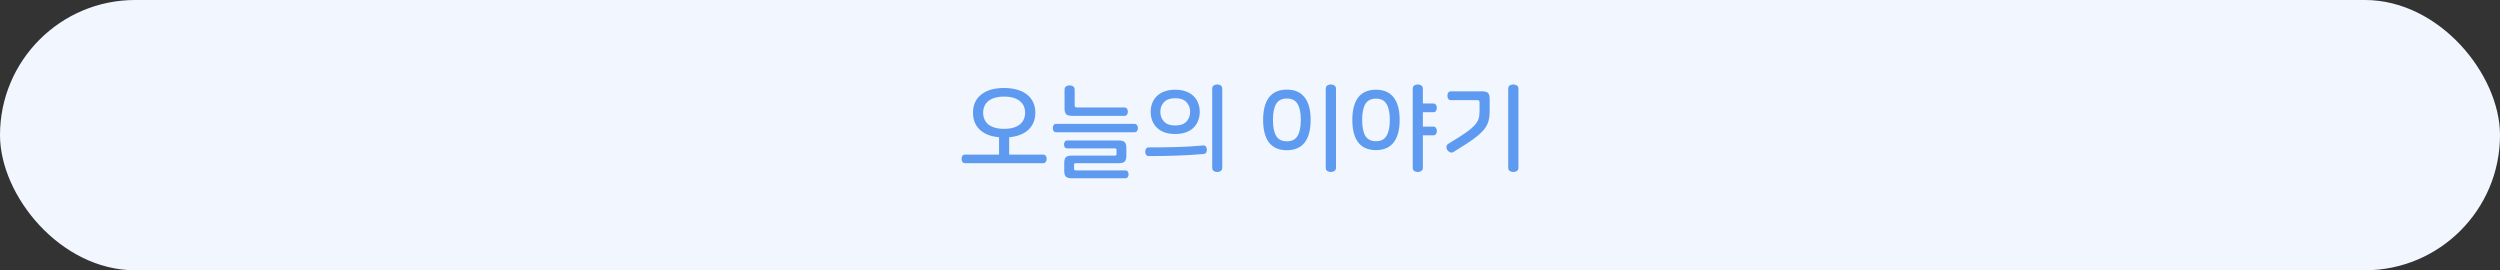 <svg width="444" height="48" viewBox="0 0 444 48" fill="none" xmlns="http://www.w3.org/2000/svg">
<rect x="0" y="0" width="444" height="48" fill="#333333" stroke="none"/>
<rect width="444" height="48" rx="24" fill="#F2F7FF"/>
<path d="M178.332 15.626C179.196 15.626 179.97 15.728 180.654 15.932C181.35 16.124 181.932 16.412 182.4 16.796C182.88 17.168 183.246 17.63 183.498 18.182C183.75 18.722 183.876 19.334 183.876 20.018C183.876 20.702 183.75 21.32 183.498 21.872C183.246 22.412 182.88 22.874 182.4 23.258C181.932 23.63 181.35 23.918 180.654 24.122C179.97 24.314 179.196 24.41 178.332 24.41C176.592 24.41 175.236 24.026 174.264 23.258C173.292 22.478 172.806 21.398 172.806 20.018C172.806 18.638 173.292 17.564 174.264 16.796C175.236 16.016 176.592 15.626 178.332 15.626ZM178.332 17.156C177.684 17.156 177.126 17.228 176.658 17.372C176.19 17.516 175.8 17.72 175.488 17.984C175.188 18.236 174.966 18.536 174.822 18.884C174.678 19.232 174.606 19.61 174.606 20.018C174.606 20.426 174.678 20.804 174.822 21.152C174.966 21.5 175.188 21.806 175.488 22.07C175.8 22.322 176.19 22.52 176.658 22.664C177.126 22.808 177.684 22.88 178.332 22.88C178.98 22.88 179.538 22.808 180.006 22.664C180.474 22.52 180.858 22.322 181.158 22.07C181.47 21.806 181.698 21.5 181.842 21.152C181.986 20.804 182.058 20.426 182.058 20.018C182.058 19.61 181.986 19.232 181.842 18.884C181.698 18.536 181.47 18.236 181.158 17.984C180.858 17.72 180.474 17.516 180.006 17.372C179.538 17.228 178.98 17.156 178.332 17.156ZM179.232 27.452H185.262C185.478 27.452 185.634 27.53 185.73 27.686C185.838 27.83 185.892 28.004 185.892 28.208C185.892 28.412 185.838 28.592 185.73 28.748C185.634 28.904 185.478 28.982 185.262 28.982H171.402C171.186 28.982 171.024 28.904 170.916 28.748C170.82 28.592 170.772 28.412 170.772 28.208C170.772 28.004 170.82 27.83 170.916 27.686C171.024 27.53 171.186 27.452 171.402 27.452H177.432V23.258H179.232V27.452ZM189.962 15.158C190.202 15.158 190.412 15.218 190.592 15.338C190.772 15.458 190.862 15.656 190.862 15.932V18.722C190.862 18.962 190.988 19.082 191.24 19.082H199.7C199.904 19.082 200.054 19.154 200.15 19.298C200.258 19.442 200.312 19.616 200.312 19.82C200.312 20.024 200.258 20.204 200.15 20.36C200.054 20.504 199.904 20.576 199.7 20.576H190.43C189.902 20.576 189.542 20.48 189.35 20.288C189.158 20.096 189.062 19.742 189.062 19.226V15.932C189.062 15.656 189.152 15.458 189.332 15.338C189.512 15.218 189.722 15.158 189.962 15.158ZM201.482 21.998C201.686 21.998 201.836 22.07 201.932 22.214C202.04 22.358 202.094 22.532 202.094 22.736C202.094 22.94 202.04 23.12 201.932 23.276C201.836 23.42 201.686 23.492 201.482 23.492H187.586C187.382 23.492 187.226 23.42 187.118 23.276C187.022 23.12 186.974 22.94 186.974 22.736C186.974 22.532 187.022 22.358 187.118 22.214C187.226 22.07 187.382 21.998 187.586 21.998H201.482ZM198.656 24.95C199.184 24.95 199.544 25.046 199.736 25.238C199.94 25.43 200.042 25.784 200.042 26.3V27.632C200.042 28.148 199.94 28.502 199.736 28.694C199.544 28.886 199.184 28.982 198.656 28.982H191.042C190.85 28.982 190.754 29.072 190.754 29.252V29.99C190.754 30.17 190.85 30.26 191.042 30.26H199.844C200.048 30.26 200.198 30.332 200.294 30.476C200.39 30.62 200.438 30.782 200.438 30.962C200.438 31.154 200.39 31.316 200.294 31.448C200.198 31.592 200.048 31.664 199.844 31.664H190.394C189.866 31.664 189.5 31.568 189.296 31.376C189.104 31.184 189.008 30.83 189.008 30.314V28.982C189.008 28.466 189.104 28.112 189.296 27.92C189.5 27.728 189.866 27.632 190.394 27.632H198.008C198.2 27.632 198.296 27.542 198.296 27.362V26.642C198.296 26.45 198.2 26.354 198.008 26.354H189.548C189.344 26.354 189.194 26.288 189.098 26.156C189.014 26.012 188.972 25.844 188.972 25.652C188.972 25.472 189.014 25.31 189.098 25.166C189.194 25.022 189.344 24.95 189.548 24.95H198.656ZM208.721 15.932C209.441 15.932 210.071 16.034 210.611 16.238C211.163 16.43 211.619 16.706 211.979 17.066C212.339 17.414 212.609 17.828 212.789 18.308C212.981 18.788 213.077 19.304 213.077 19.856C213.077 20.42 212.981 20.942 212.789 21.422C212.609 21.902 212.339 22.322 211.979 22.682C211.619 23.03 211.163 23.306 210.611 23.51C210.071 23.702 209.441 23.798 208.721 23.798C208.001 23.798 207.365 23.702 206.813 23.51C206.273 23.306 205.823 23.03 205.463 22.682C205.103 22.322 204.827 21.902 204.635 21.422C204.455 20.942 204.365 20.42 204.365 19.856C204.365 19.304 204.455 18.788 204.635 18.308C204.827 17.828 205.103 17.414 205.463 17.066C205.823 16.706 206.273 16.43 206.813 16.238C207.365 16.034 208.001 15.932 208.721 15.932ZM208.721 17.444C207.821 17.444 207.155 17.678 206.723 18.146C206.291 18.602 206.075 19.172 206.075 19.856C206.075 20.54 206.291 21.116 206.723 21.584C207.155 22.052 207.821 22.286 208.721 22.286C209.621 22.286 210.287 22.052 210.719 21.584C211.151 21.116 211.367 20.54 211.367 19.856C211.367 19.172 211.151 18.602 210.719 18.146C210.287 17.678 209.621 17.444 208.721 17.444ZM213.671 25.832C213.875 25.808 214.031 25.862 214.139 25.994C214.259 26.126 214.325 26.3 214.337 26.516C214.361 26.72 214.325 26.906 214.229 27.074C214.145 27.23 214.001 27.32 213.797 27.344C212.345 27.476 210.797 27.572 209.153 27.632C207.509 27.692 205.799 27.722 204.023 27.722C203.807 27.722 203.645 27.644 203.537 27.488C203.441 27.332 203.393 27.152 203.393 26.948C203.393 26.744 203.441 26.564 203.537 26.408C203.645 26.252 203.807 26.174 204.023 26.174C205.631 26.174 207.221 26.156 208.793 26.12C210.365 26.084 211.991 25.988 213.671 25.832ZM216.173 14.996C216.413 14.996 216.623 15.056 216.803 15.176C216.983 15.296 217.073 15.488 217.073 15.752V29.792C217.073 30.056 216.983 30.248 216.803 30.368C216.623 30.488 216.413 30.548 216.173 30.548C215.945 30.548 215.741 30.488 215.561 30.368C215.381 30.248 215.291 30.056 215.291 29.792V15.752C215.291 15.488 215.381 15.296 215.561 15.176C215.741 15.056 215.945 14.996 216.173 14.996ZM228.542 15.914C229.946 15.914 231.002 16.376 231.71 17.3C232.418 18.212 232.772 19.544 232.772 21.296C232.772 23.048 232.418 24.386 231.71 25.31C231.002 26.222 229.946 26.678 228.542 26.678C227.138 26.678 226.082 26.222 225.374 25.31C224.678 24.386 224.33 23.048 224.33 21.296C224.33 19.544 224.678 18.212 225.374 17.3C226.082 16.376 227.138 15.914 228.542 15.914ZM228.542 17.498C227.654 17.498 227.018 17.822 226.634 18.47C226.262 19.118 226.076 20.06 226.076 21.296C226.076 22.532 226.262 23.474 226.634 24.122C227.018 24.77 227.654 25.094 228.542 25.094C229.442 25.094 230.078 24.77 230.45 24.122C230.834 23.474 231.026 22.532 231.026 21.296C231.026 20.06 230.834 19.118 230.45 18.47C230.078 17.822 229.442 17.498 228.542 17.498ZM236.354 14.996C236.594 14.996 236.804 15.056 236.984 15.176C237.176 15.296 237.272 15.488 237.272 15.752V29.792C237.272 30.056 237.176 30.248 236.984 30.368C236.804 30.488 236.594 30.548 236.354 30.548C236.126 30.548 235.916 30.488 235.724 30.368C235.544 30.248 235.454 30.056 235.454 29.792V15.752C235.454 15.488 235.544 15.296 235.724 15.176C235.916 15.056 236.126 14.996 236.354 14.996ZM244.367 15.932C245.759 15.932 246.809 16.388 247.517 17.3C248.225 18.212 248.579 19.544 248.579 21.296C248.579 23.048 248.225 24.38 247.517 25.292C246.809 26.204 245.759 26.66 244.367 26.66C242.975 26.66 241.925 26.204 241.217 25.292C240.521 24.38 240.173 23.048 240.173 21.296C240.173 19.544 240.521 18.212 241.217 17.3C241.925 16.388 242.975 15.932 244.367 15.932ZM244.367 17.516C243.491 17.516 242.861 17.84 242.477 18.488C242.105 19.124 241.919 20.06 241.919 21.296C241.919 22.532 242.105 23.474 242.477 24.122C242.861 24.758 243.491 25.076 244.367 25.076C245.255 25.076 245.885 24.758 246.257 24.122C246.641 23.474 246.833 22.532 246.833 21.296C246.833 20.06 246.641 19.124 246.257 18.488C245.885 17.84 245.255 17.516 244.367 17.516ZM251.801 14.996C252.041 14.996 252.251 15.056 252.431 15.176C252.611 15.296 252.701 15.488 252.701 15.752V18.38H254.555C254.771 18.38 254.927 18.458 255.023 18.614C255.131 18.758 255.185 18.938 255.185 19.154C255.185 19.37 255.131 19.556 255.023 19.712C254.927 19.856 254.771 19.928 254.555 19.928H252.701V22.484H254.555C254.771 22.484 254.927 22.562 255.023 22.718C255.131 22.862 255.185 23.042 255.185 23.258C255.185 23.474 255.131 23.66 255.023 23.816C254.927 23.96 254.771 24.032 254.555 24.032H252.701V29.792C252.701 30.056 252.611 30.248 252.431 30.368C252.251 30.488 252.041 30.548 251.801 30.548C251.561 30.548 251.351 30.488 251.171 30.368C250.991 30.248 250.901 30.056 250.901 29.792V15.752C250.901 15.488 250.991 15.296 251.171 15.176C251.351 15.056 251.561 14.996 251.801 14.996ZM263.18 16.22C263.708 16.22 264.068 16.316 264.26 16.508C264.464 16.7 264.566 17.054 264.566 17.57V19.604C264.566 20.108 264.536 20.564 264.476 20.972C264.416 21.368 264.302 21.746 264.134 22.106C263.966 22.466 263.732 22.82 263.432 23.168C263.132 23.504 262.742 23.864 262.262 24.248C261.794 24.62 261.224 25.028 260.552 25.472C259.88 25.916 259.082 26.42 258.158 26.984C257.954 27.104 257.75 27.128 257.546 27.056C257.342 26.972 257.18 26.846 257.06 26.678C256.94 26.51 256.88 26.312 256.88 26.084C256.892 25.856 257 25.676 257.204 25.544C258.056 25.028 258.782 24.578 259.382 24.194C259.994 23.798 260.504 23.444 260.912 23.132C261.32 22.808 261.644 22.514 261.884 22.25C262.136 21.974 262.328 21.704 262.46 21.44C262.592 21.164 262.676 20.876 262.712 20.576C262.748 20.264 262.766 19.916 262.766 19.532V18.146C262.766 18.014 262.736 17.924 262.676 17.876C262.628 17.816 262.532 17.786 262.388 17.786H257.708C257.48 17.786 257.312 17.708 257.204 17.552C257.108 17.396 257.06 17.216 257.06 17.012C257.06 16.796 257.108 16.61 257.204 16.454C257.312 16.298 257.48 16.22 257.708 16.22H263.18ZM268.76 14.996C269 14.996 269.21 15.056 269.39 15.176C269.582 15.296 269.678 15.488 269.678 15.752V29.792C269.678 30.056 269.582 30.248 269.39 30.368C269.21 30.488 269 30.548 268.76 30.548C268.532 30.548 268.322 30.488 268.13 30.368C267.95 30.248 267.86 30.056 267.86 29.792V15.752C267.86 15.488 267.95 15.296 268.13 15.176C268.322 15.056 268.532 14.996 268.76 14.996Z" fill="#5E9BF0"/>
</svg>
